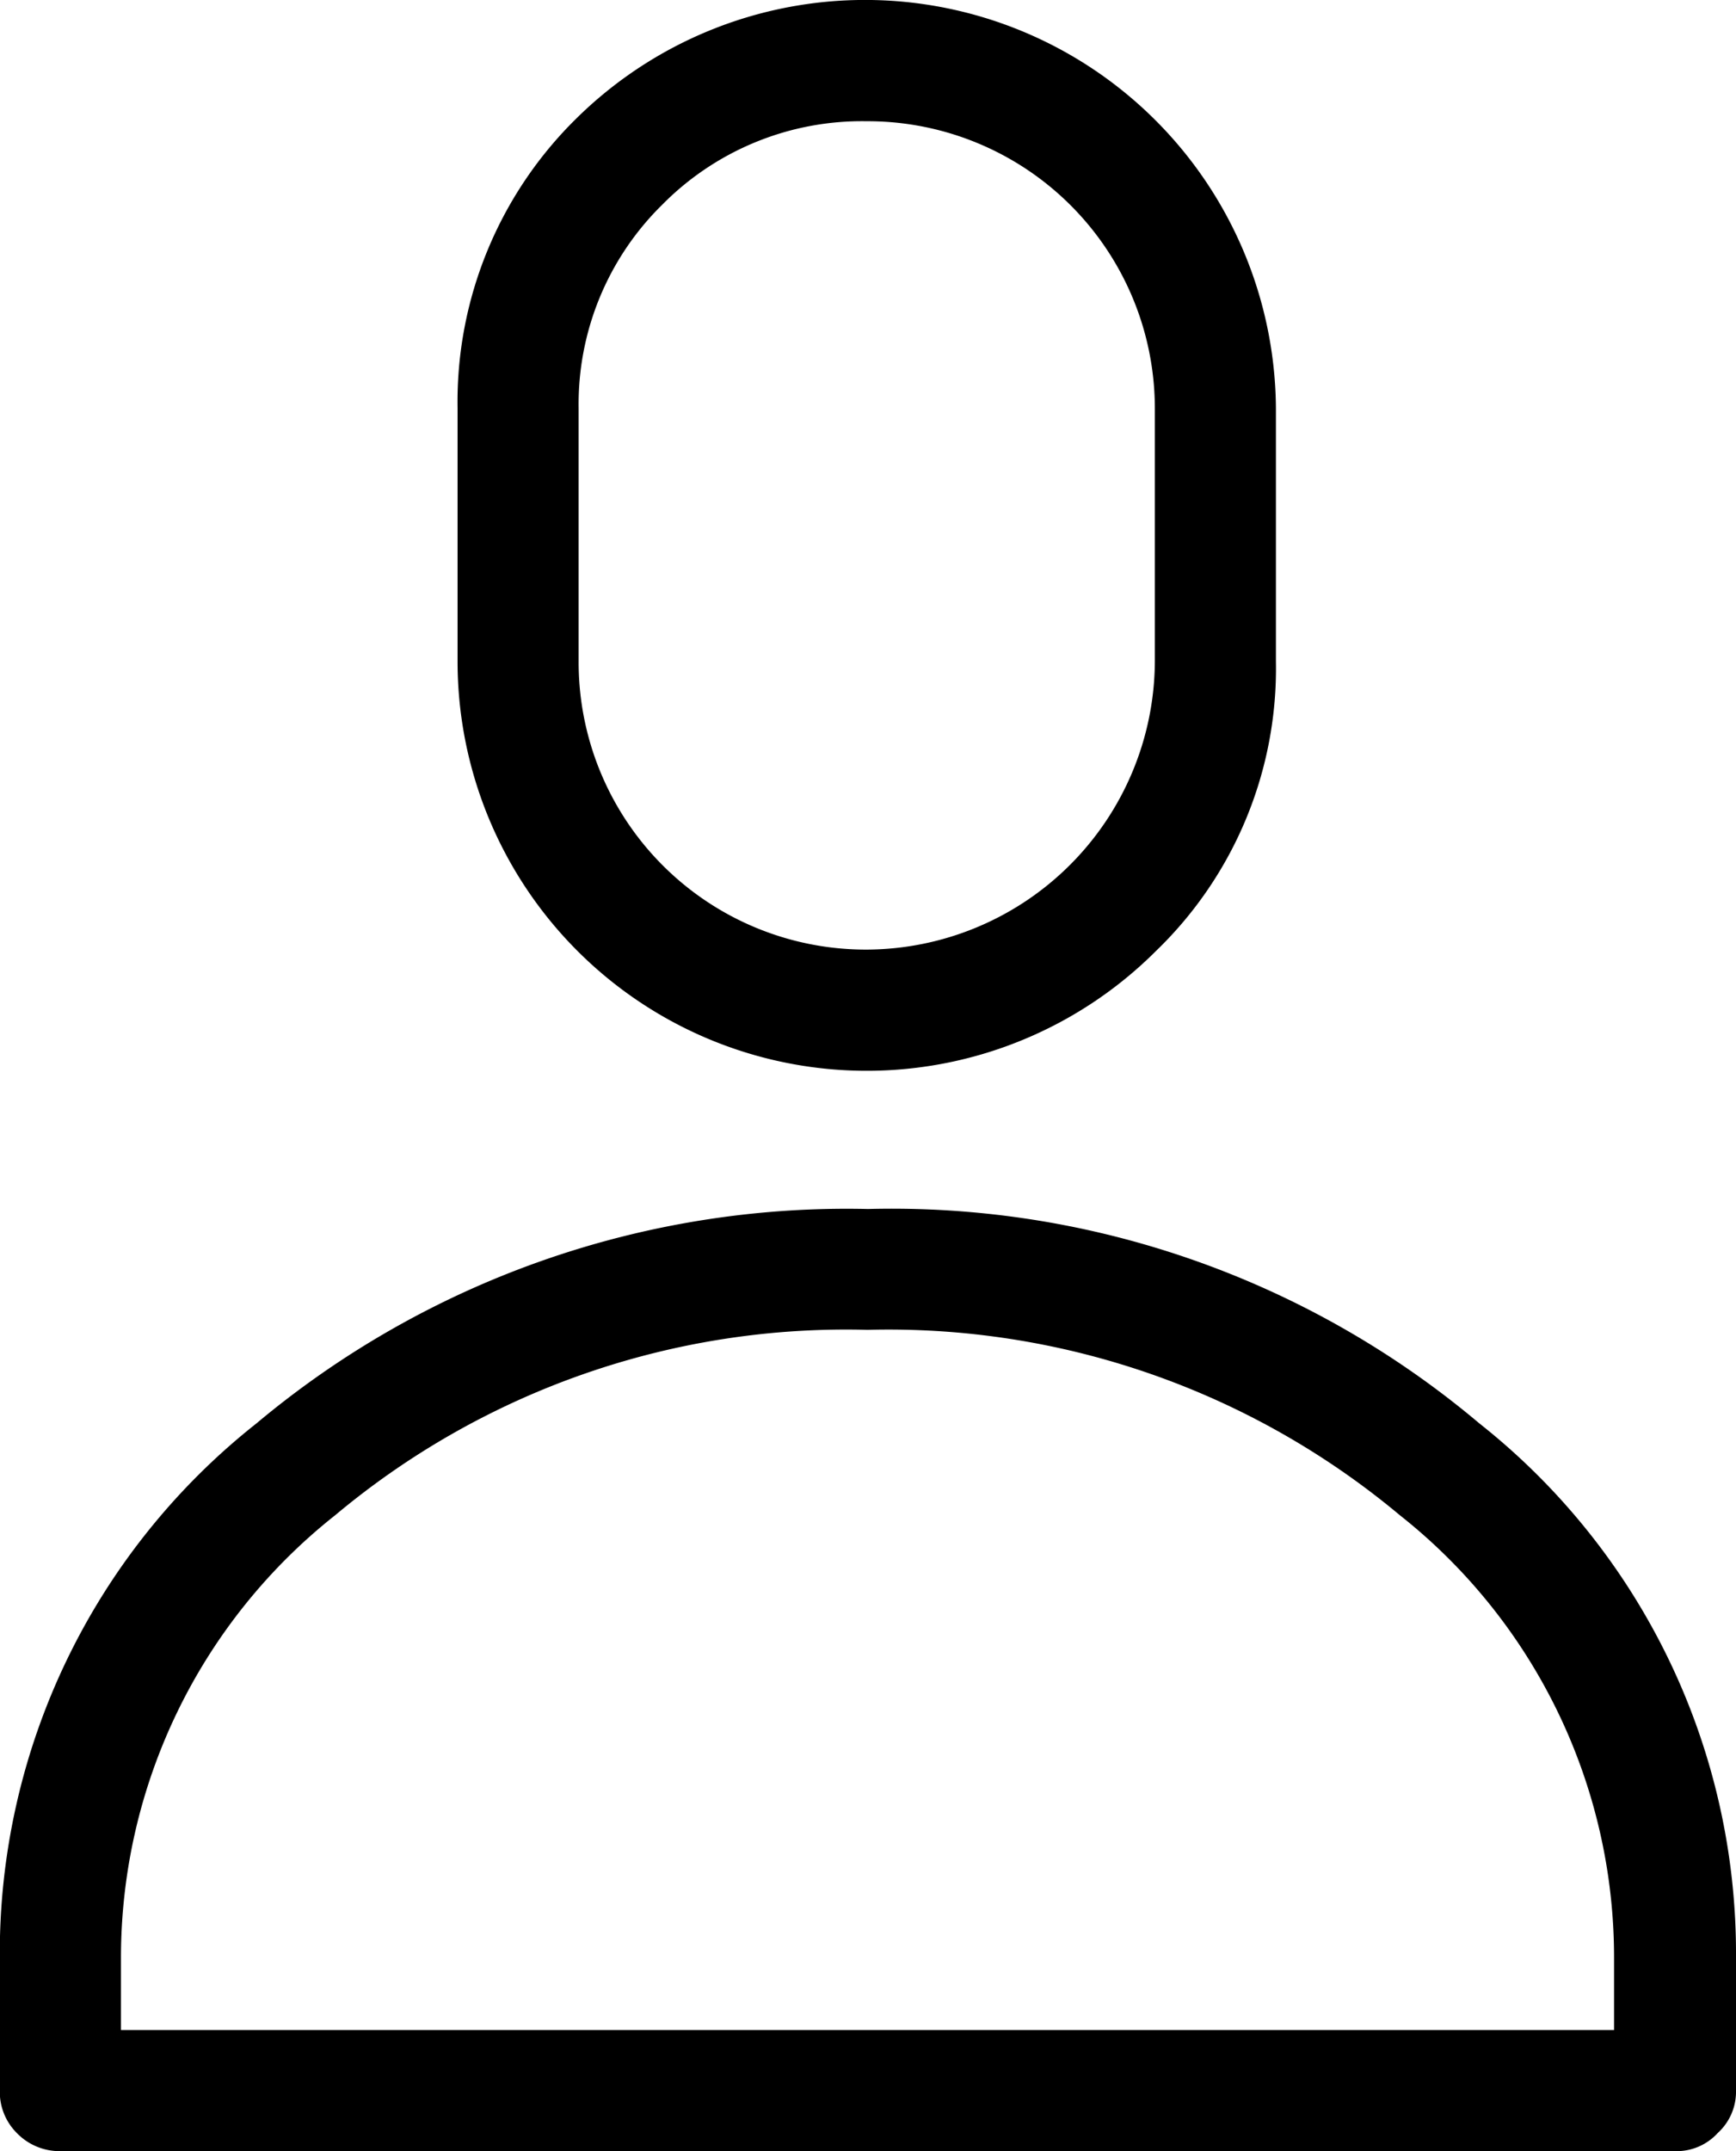 <svg xmlns="http://www.w3.org/2000/svg" width="17.938" height="22.215" viewBox="0 0 17.938 22.215">
  <defs>
    <style>
      .cls-1 {
        fill: #000;
      }
    </style>
  </defs>
  <path id="Tracé_1" data-name="Tracé 1" class="cls-1" d="M27.334,9.815a4.246,4.246,0,0,0-7.23-2.99,4.1,4.1,0,0,0-1.226,2.99V12.43a4.228,4.228,0,0,0,7.218,2.99,4.051,4.051,0,0,0,1.238-2.99V9.815m-6.342-2.1a2.9,2.9,0,0,1,2.114-.863,2.968,2.968,0,0,1,2.977,2.965V12.43a2.99,2.99,0,0,1-2.977,2.977,2.968,2.968,0,0,1-2.977-2.977V9.815a2.885,2.885,0,0,1,.863-2.1M31.9,27.628a.575.575,0,0,0,.188-.438V25.814A6.976,6.976,0,0,0,29.436,20.3a9.419,9.419,0,0,0-6.317-2.214A9.5,9.5,0,0,0,16.8,20.3a6.972,6.972,0,0,0-2.652,5.516V27.19a.6.6,0,0,0,.175.438.615.615,0,0,0,.45.188H31.462a.575.575,0,0,0,.438-.188M15.4,26.565v-.751a5.824,5.824,0,0,1,2.214-4.566,8.221,8.221,0,0,1,5.5-1.914,8.238,8.238,0,0,1,5.5,1.914,5.82,5.82,0,0,1,2.214,4.566v.751Z" transform="translate(-14.15 -5.6)"/>
</svg>
